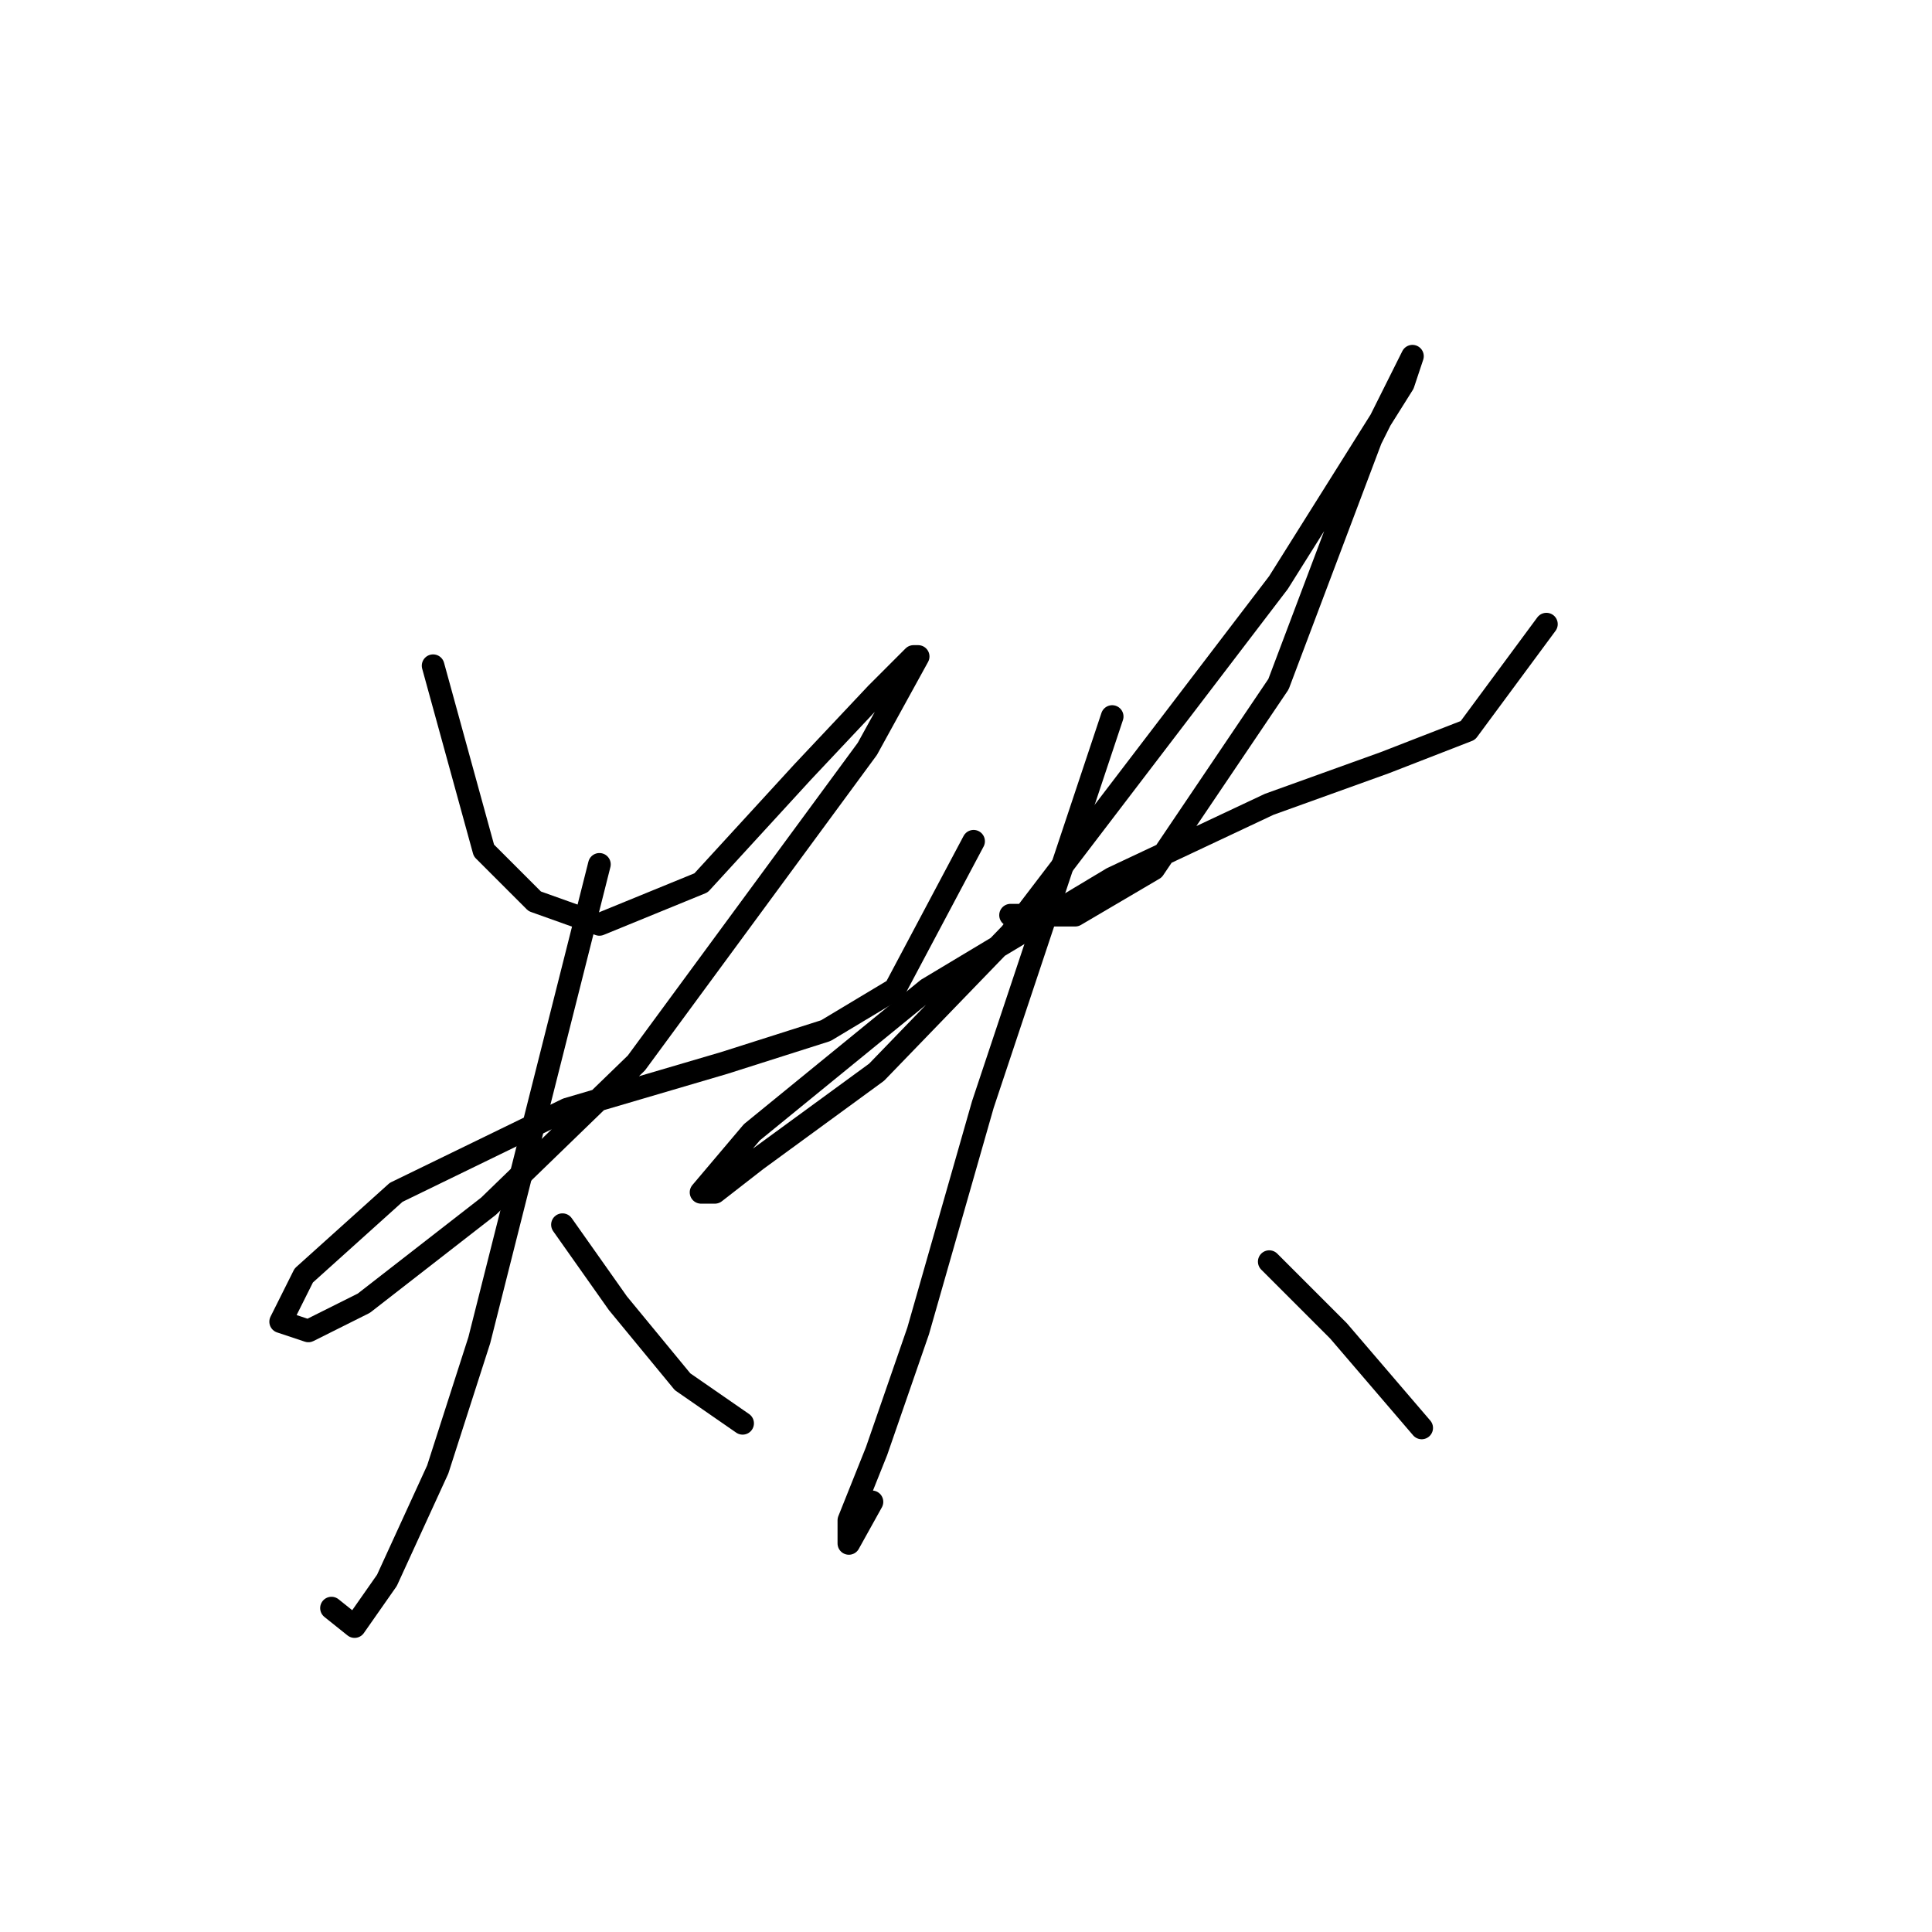 <?xml version="1.0" standalone="no"?>
    <svg width="256" height="256" xmlns="http://www.w3.org/2000/svg" version="1.1">
    <polyline stroke="black" stroke-width="3" stroke-linecap="round" fill="transparent" stroke-linejoin="round" points="57.389 88.21 64.122 112.695 70.856 119.428 79.425 122.488 92.892 116.979 106.358 102.289 116.152 91.883 121.049 86.986 121.661 86.986 114.928 99.228 84.322 140.852 64.735 159.827 48.207 172.682 40.862 176.354 37.189 175.13 40.25 169.009 52.492 157.991 75.14 146.973 95.952 140.852 109.419 136.567 118.6 131.058 129.006 111.47 129.006 111.47 " />
        <polyline stroke="black" stroke-width="3" stroke-linecap="round" fill="transparent" stroke-linejoin="round" points="79.425 114.531 63.51 177.579 58.001 194.718 51.268 209.408 46.983 215.53 43.923 213.081 43.923 213.081 " />
        <polyline stroke="black" stroke-width="3" stroke-linecap="round" fill="transparent" stroke-linejoin="round" points="74.528 162.276 81.874 172.682 90.443 183.088 98.401 188.597 98.401 188.597 " />
        <polyline stroke="black" stroke-width="3" stroke-linecap="round" fill="transparent" stroke-linejoin="round" points="133.903 121.264 142.473 121.264 152.879 115.143 169.406 90.658 181.648 58.216 185.321 50.871 187.157 47.198 185.933 50.871 169.406 77.192 133.903 123.713 116.152 142.076 100.237 153.706 94.728 157.991 92.892 157.991 99.625 150.033 122.885 131.058 147.37 116.367 168.182 106.573 183.484 101.064 194.503 96.78 204.908 82.701 204.908 82.701 " />
        <polyline stroke="black" stroke-width="3" stroke-linecap="round" fill="transparent" stroke-linejoin="round" points="147.37 94.943 130.231 146.361 121.661 176.354 116.152 192.269 112.479 201.451 112.479 204.512 115.54 199.003 115.54 199.003 " />
        <polyline stroke="black" stroke-width="3" stroke-linecap="round" fill="transparent" stroke-linejoin="round" points="168.182 167.173 177.363 176.354 188.381 189.209 188.381 189.209 " />
        </svg>